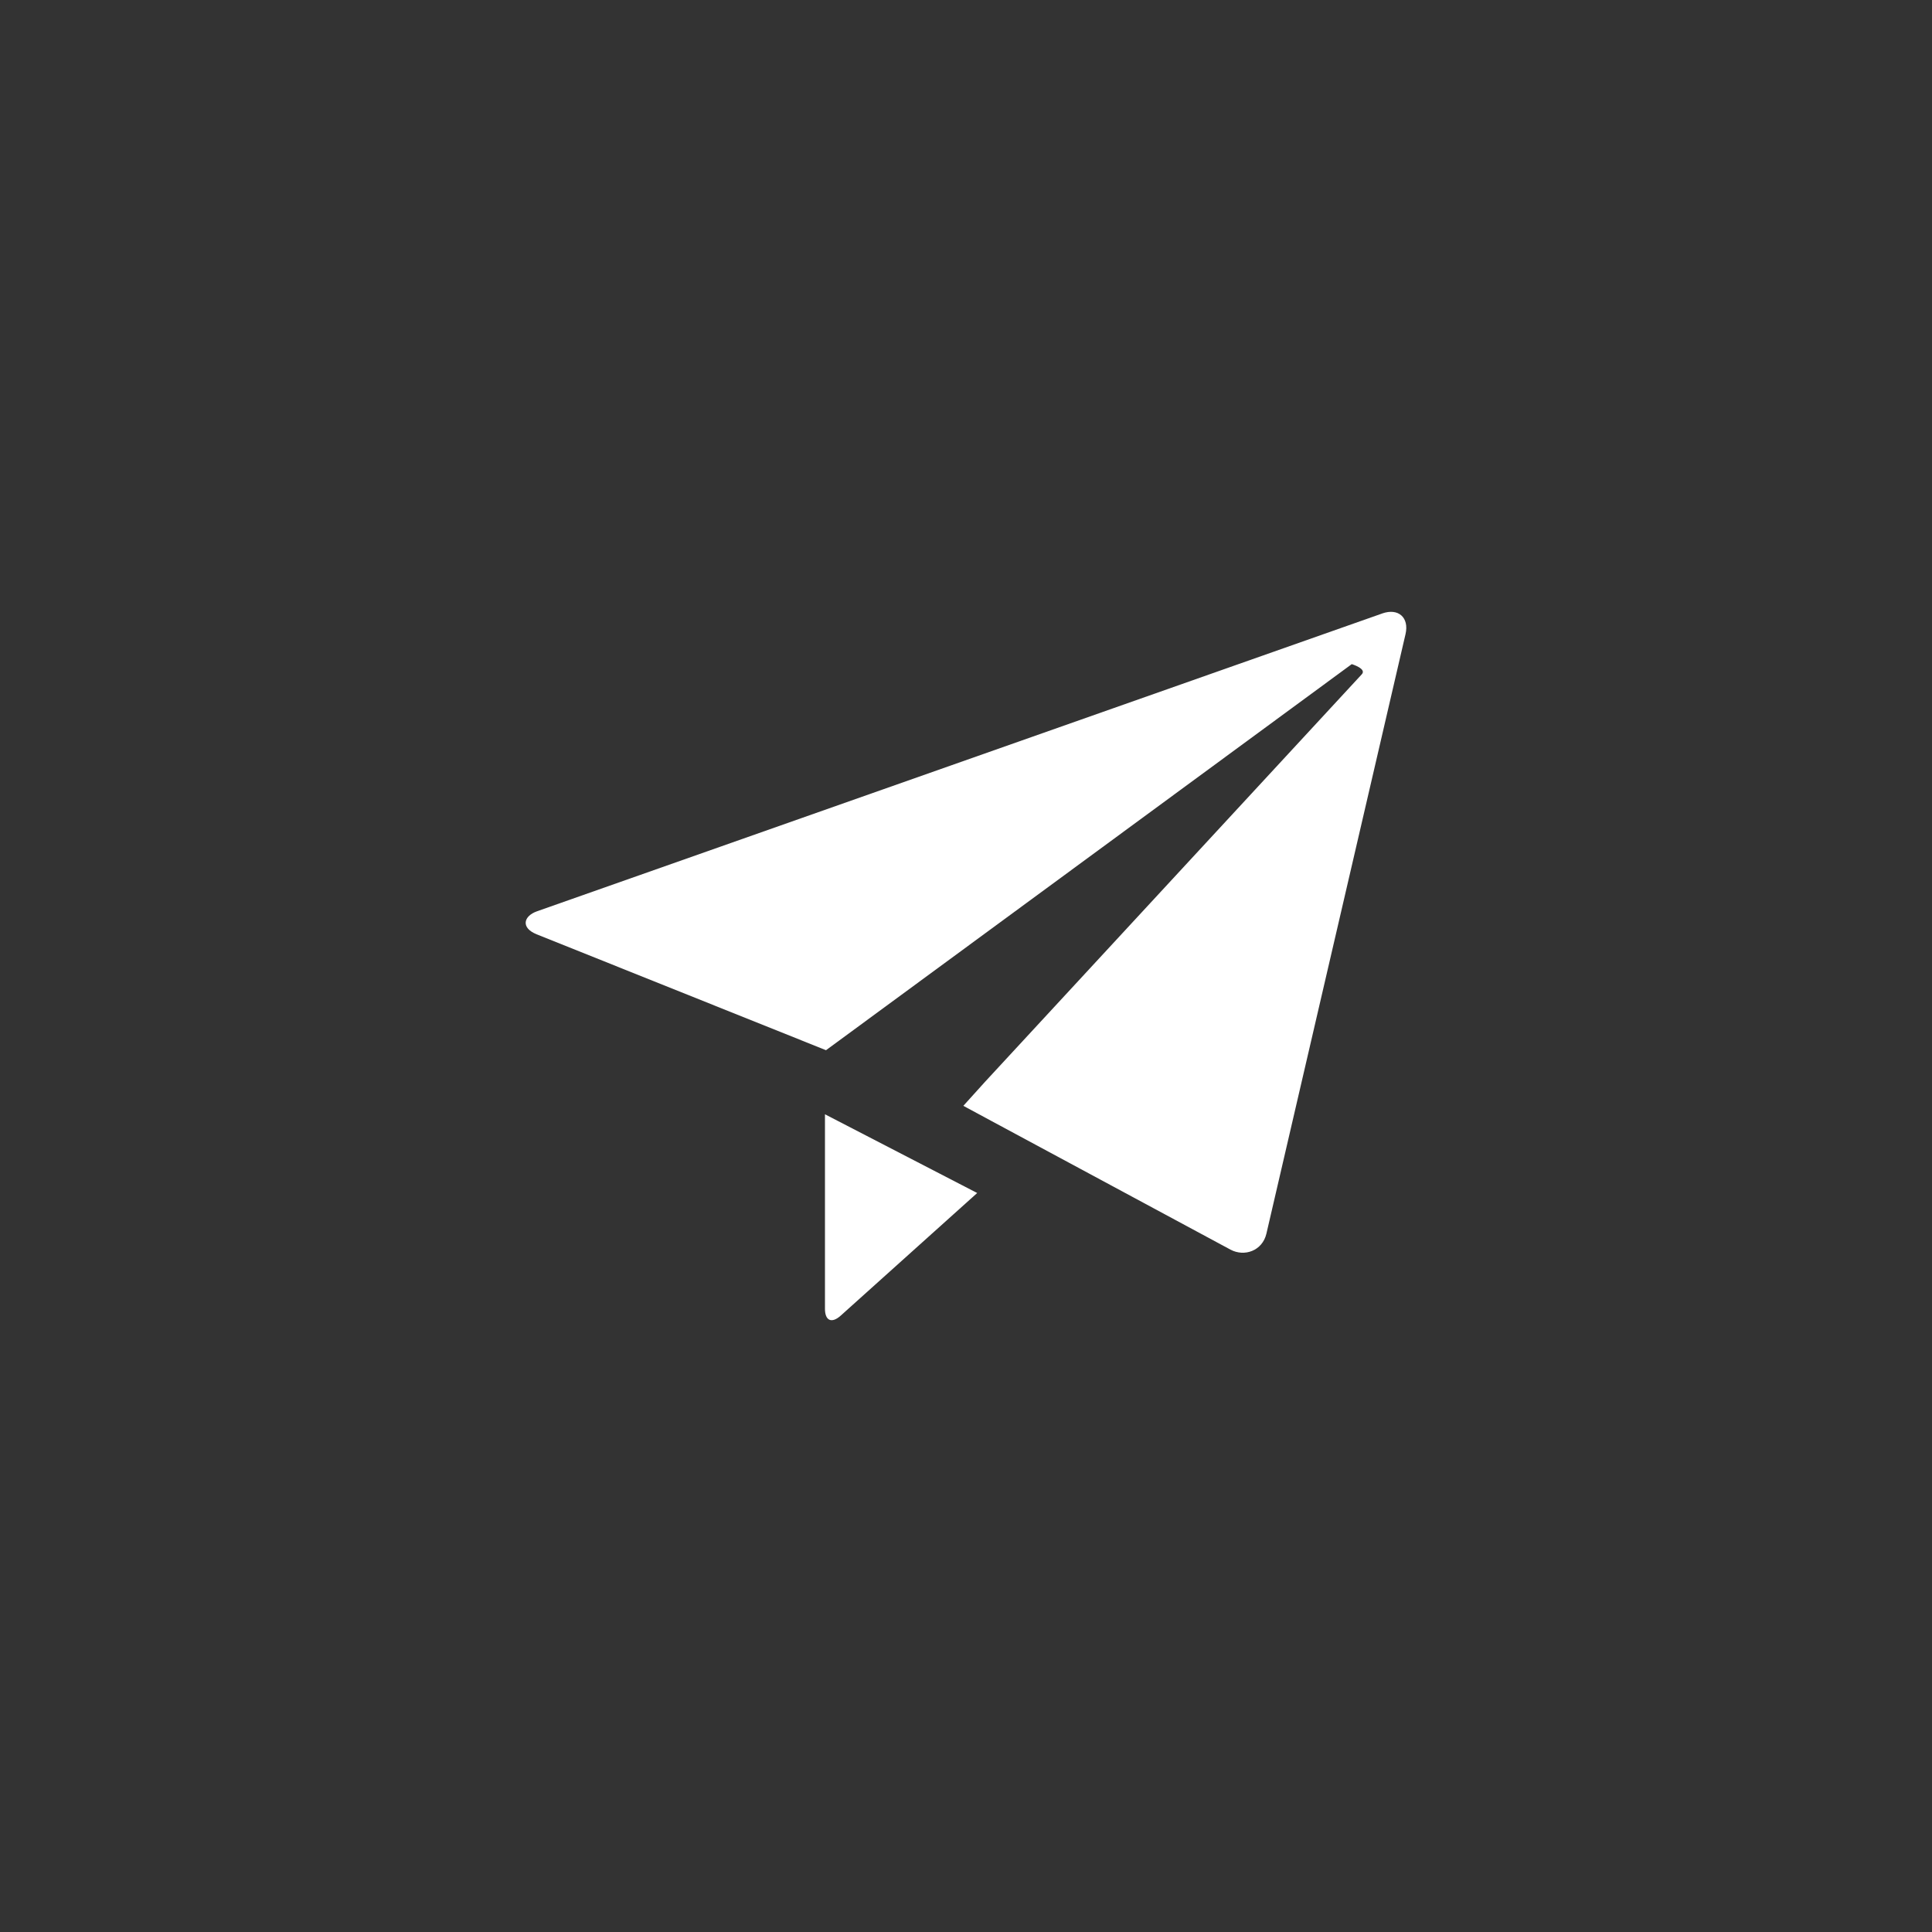 <svg xmlns="http://www.w3.org/2000/svg" fill="#fff" aria-hidden="true" aria-labelledby="title" version="1.1" role="img" width="24" height="24" viewBox="0 0 24 24"><rect x="0" y="0" width="24" height="24" fill="#333333" stroke="none"/><path d="M17.17 7.621l-10.498 3.699c-.169.059-.206.205-.006.286l2.257.904 1.338.536 6.531-4.796s.189.057.125.126l-4.68 5.062-.27.299.356.192 2.962 1.594c.173.093.397.016.447-.199.058-.254 1.691-7.29 1.728-7.447.047-.204-.087-.328-.291-.256zm-6.922 8.637c0 .147.082.188.197.084l1.694-1.522-1.891-.978v2.416z"></path></svg>